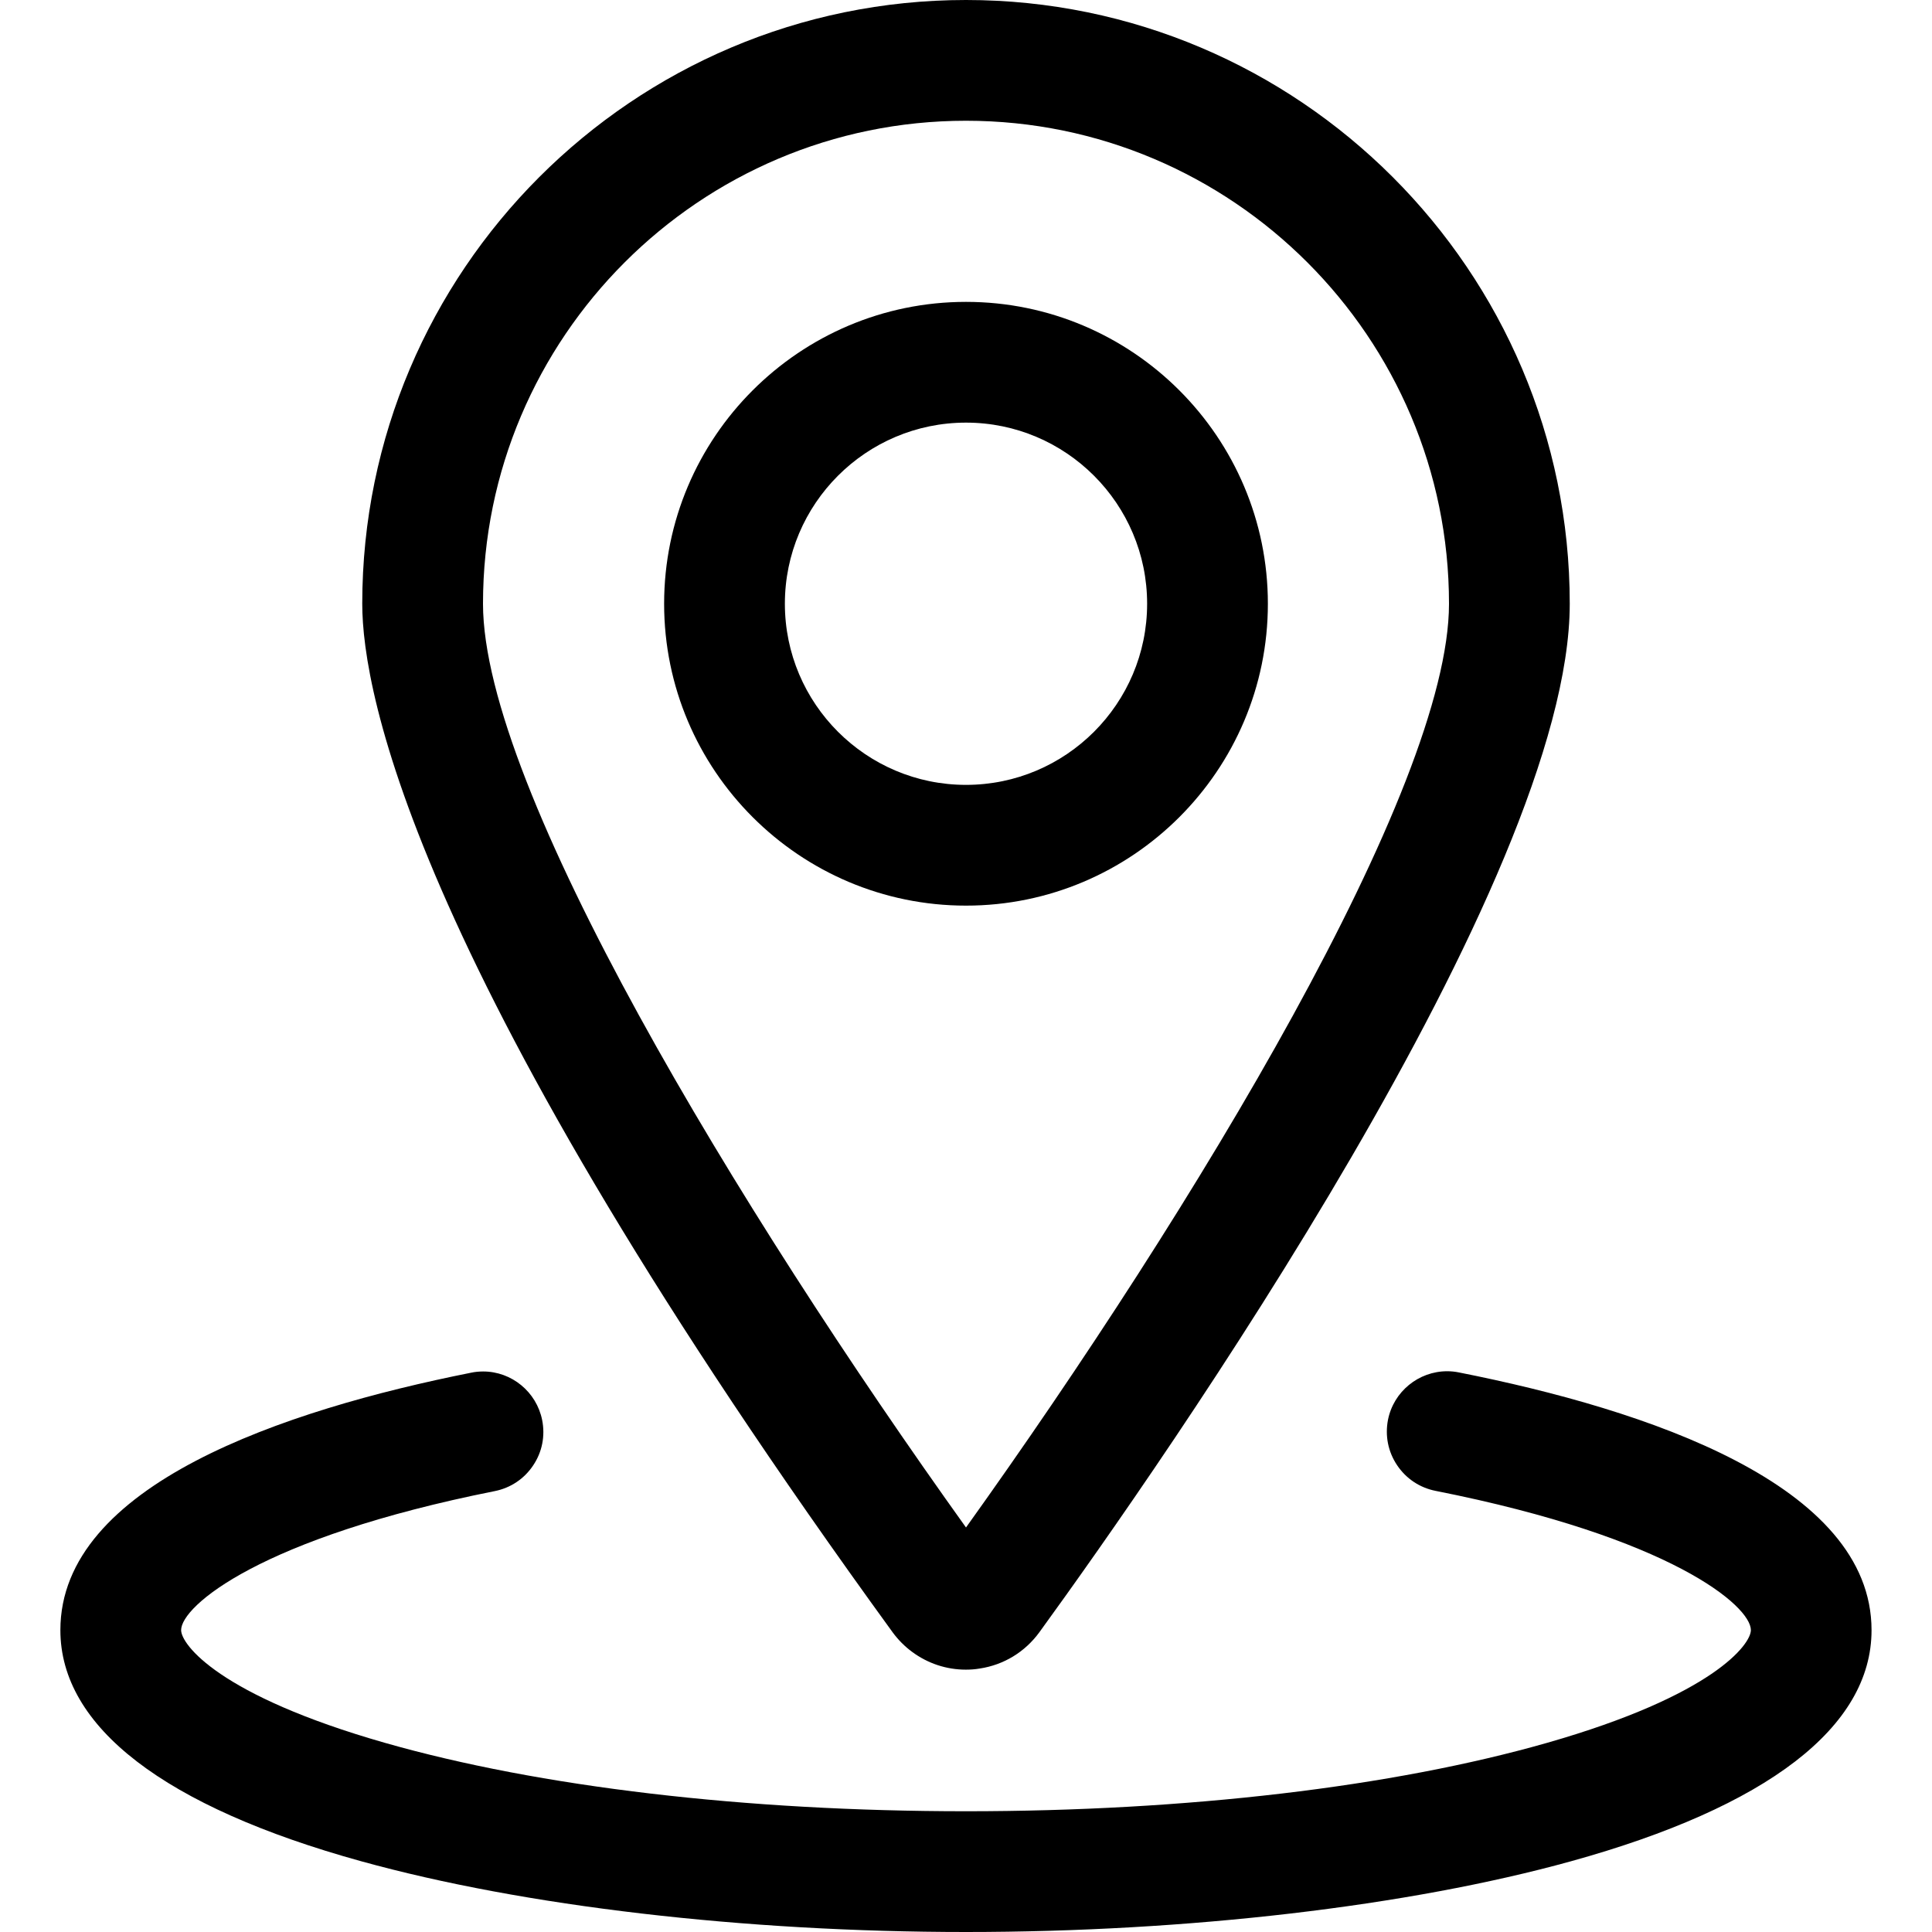 <svg width="48" height="48" viewBox="0 0 48 48" fill="none" xmlns="http://www.w3.org/2000/svg">
<path d="M24 22.5C19.864 22.5 16.5 19.136 16.5 15C16.5 10.864 19.864 7.5 24 7.5C28.136 7.5 31.5 10.864 31.5 15C31.5 19.136 28.136 22.5 24 22.5ZM24 10.5C21.518 10.5 19.5 12.518 19.5 15C19.5 17.482 21.518 19.5 24 19.5C26.482 19.5 28.5 17.482 28.5 15C28.5 12.518 26.482 10.5 24 10.5Z" fill="currentColor"/>
<path d="M23.996 41.482C23.516 41.482 23.056 41.33 22.666 41.044C22.478 40.906 22.316 40.742 22.18 40.558C10.284 24.174 9 17.226 9 15C9 6.73 15.73 0 24 0C32.27 0 39 6.73 39 15C39 21.87 28.914 36.296 25.822 40.554C25.464 41.044 24.938 41.364 24.342 41.454C24.228 41.474 24.112 41.482 23.996 41.482ZM24 3C17.384 3 12 8.384 12 15C12 19.582 18.328 30.028 24 37.95C29.67 30.028 36 19.582 36 15C36 8.384 30.616 3 24 3Z" fill="currentColor"/>
<path d="M24 48C18.488 48 13.01 47.36 8.972 46.242C4.084 44.89 1.5 42.904 1.5 40.5C1.5 36.894 7.05 35.032 11.706 34.104C11.798 34.084 11.902 34.074 12.004 34.074C12.714 34.074 13.33 34.582 13.47 35.282C13.548 35.676 13.47 36.076 13.246 36.408C13.024 36.742 12.684 36.968 12.292 37.046C6.462 38.208 4.5 39.904 4.5 40.5C4.5 40.852 5.43 42.12 9.562 43.3C13.398 44.396 18.524 45 24 45C29.476 45 34.602 44.396 38.438 43.3C42.57 42.12 43.5 40.852 43.5 40.5C43.5 39.902 41.528 38.2 35.666 37.04C35.272 36.962 34.934 36.736 34.71 36.402C34.486 36.068 34.408 35.67 34.484 35.276C34.622 34.576 35.242 34.068 35.956 34.068C36.052 34.068 36.15 34.078 36.248 34.098C40.924 35.024 46.498 36.886 46.498 40.502C46.498 42.906 43.914 44.892 39.026 46.244C34.99 47.36 29.512 48 24 48Z" fill="currentColor"/>
</svg>
